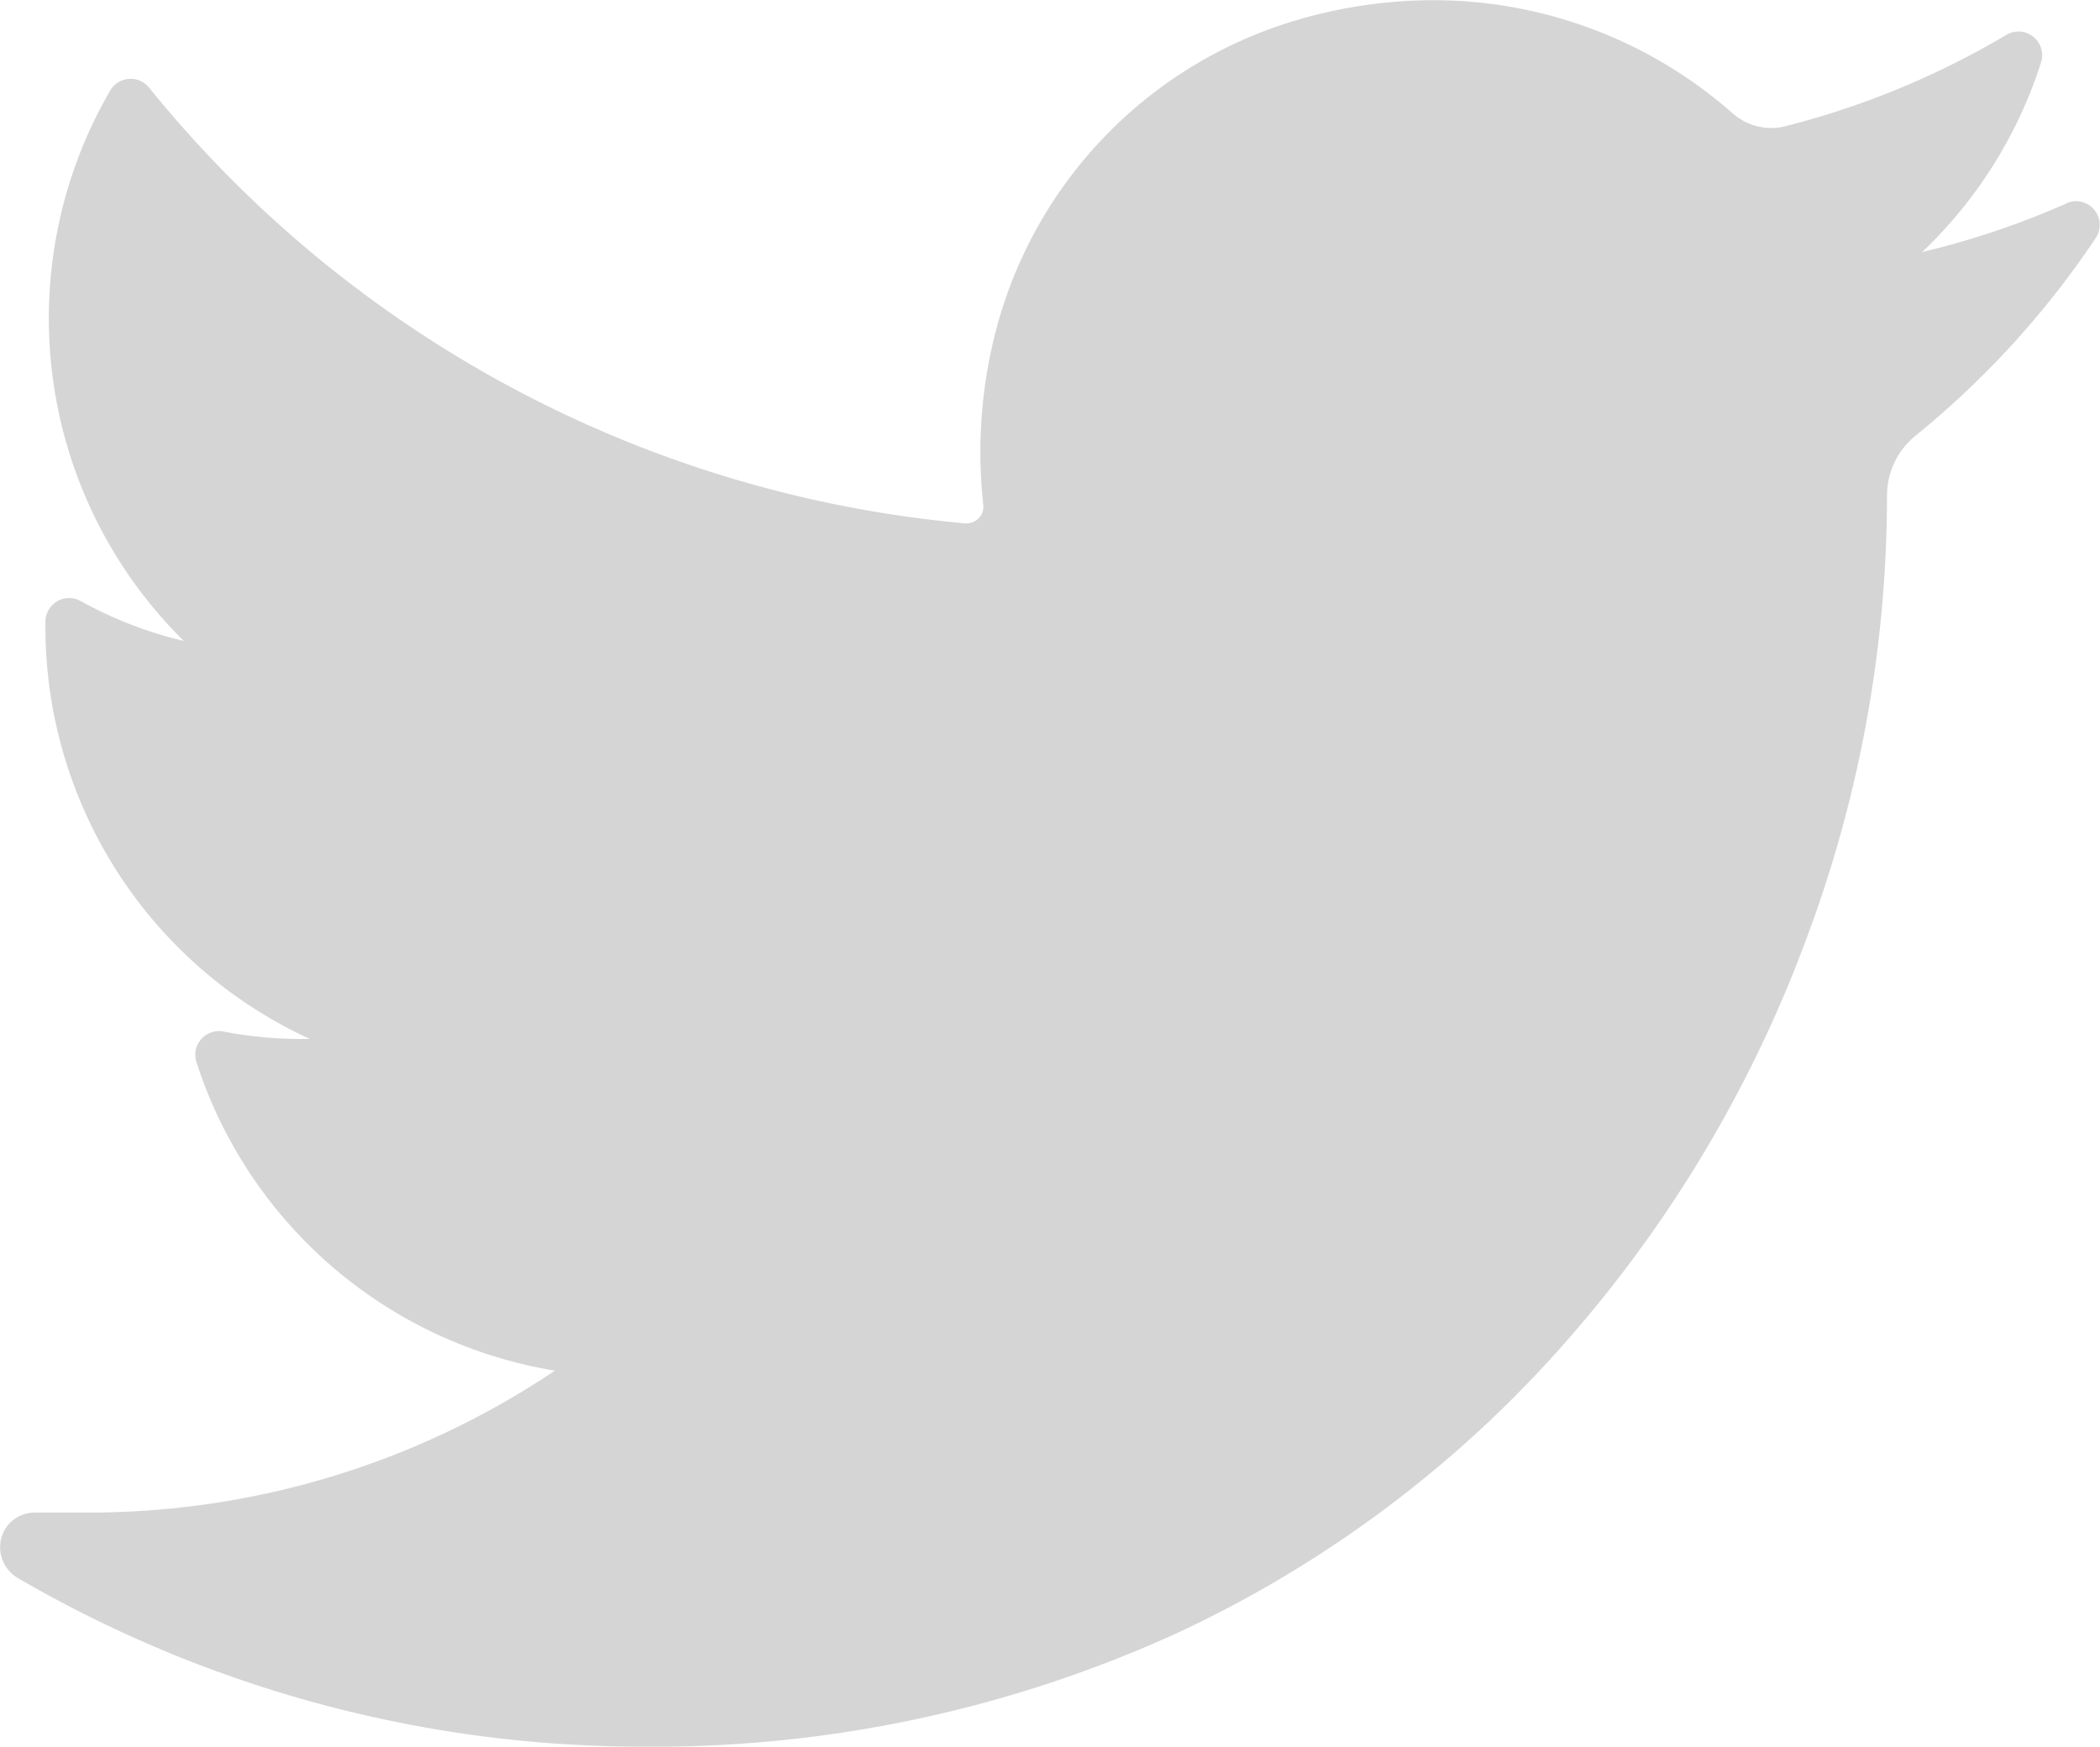 <svg xmlns="http://www.w3.org/2000/svg" width="22.961" height="19.1" viewBox="0 0 22.961 19.1">
  <path id="_002-twitter" data-name="002-twitter" d="M22.6,36.713a9.092,9.092,0,0,1-1.583.534,4.936,4.936,0,0,0,1.3-2.075h0a.259.259,0,0,0-.379-.3h0a9.135,9.135,0,0,1-2.42,1,.617.617,0,0,1-.151.019.642.642,0,0,1-.424-.162,4.95,4.95,0,0,0-3.275-1.236,5.293,5.293,0,0,0-1.568.242,4.8,4.8,0,0,0-3.232,3.455,5.281,5.281,0,0,0-.117,1.823.177.177,0,0,1-.045.139.184.184,0,0,1-.137.062H10.55a12.98,12.98,0,0,1-8.921-4.766h0a.259.259,0,0,0-.424.033h0A4.956,4.956,0,0,0,2.01,41.5a4.436,4.436,0,0,1-1.129-.437h0a.259.259,0,0,0-.384.223h0a4.956,4.956,0,0,0,2.891,4.566H3.282a4.454,4.454,0,0,1-.834-.08h0a.259.259,0,0,0-.3.333h0a4.961,4.961,0,0,0,3.919,3.374A9.135,9.135,0,0,1,.955,51.031H.383a.379.379,0,0,0-.371.286A.392.392,0,0,0,.2,51.75a13.587,13.587,0,0,0,6.827,1.841,13.773,13.773,0,0,0,5.834-1.238,12.884,12.884,0,0,0,4.269-3.2,14.025,14.025,0,0,0,2.614-4.378,13.83,13.83,0,0,0,.888-4.791v-.075a.842.842,0,0,1,.315-.656,9.784,9.784,0,0,0,1.968-2.16h0a.259.259,0,0,0-.32-.38Z" transform="translate(0 -34.491)" fill="#d5d5d5"/>
</svg>
